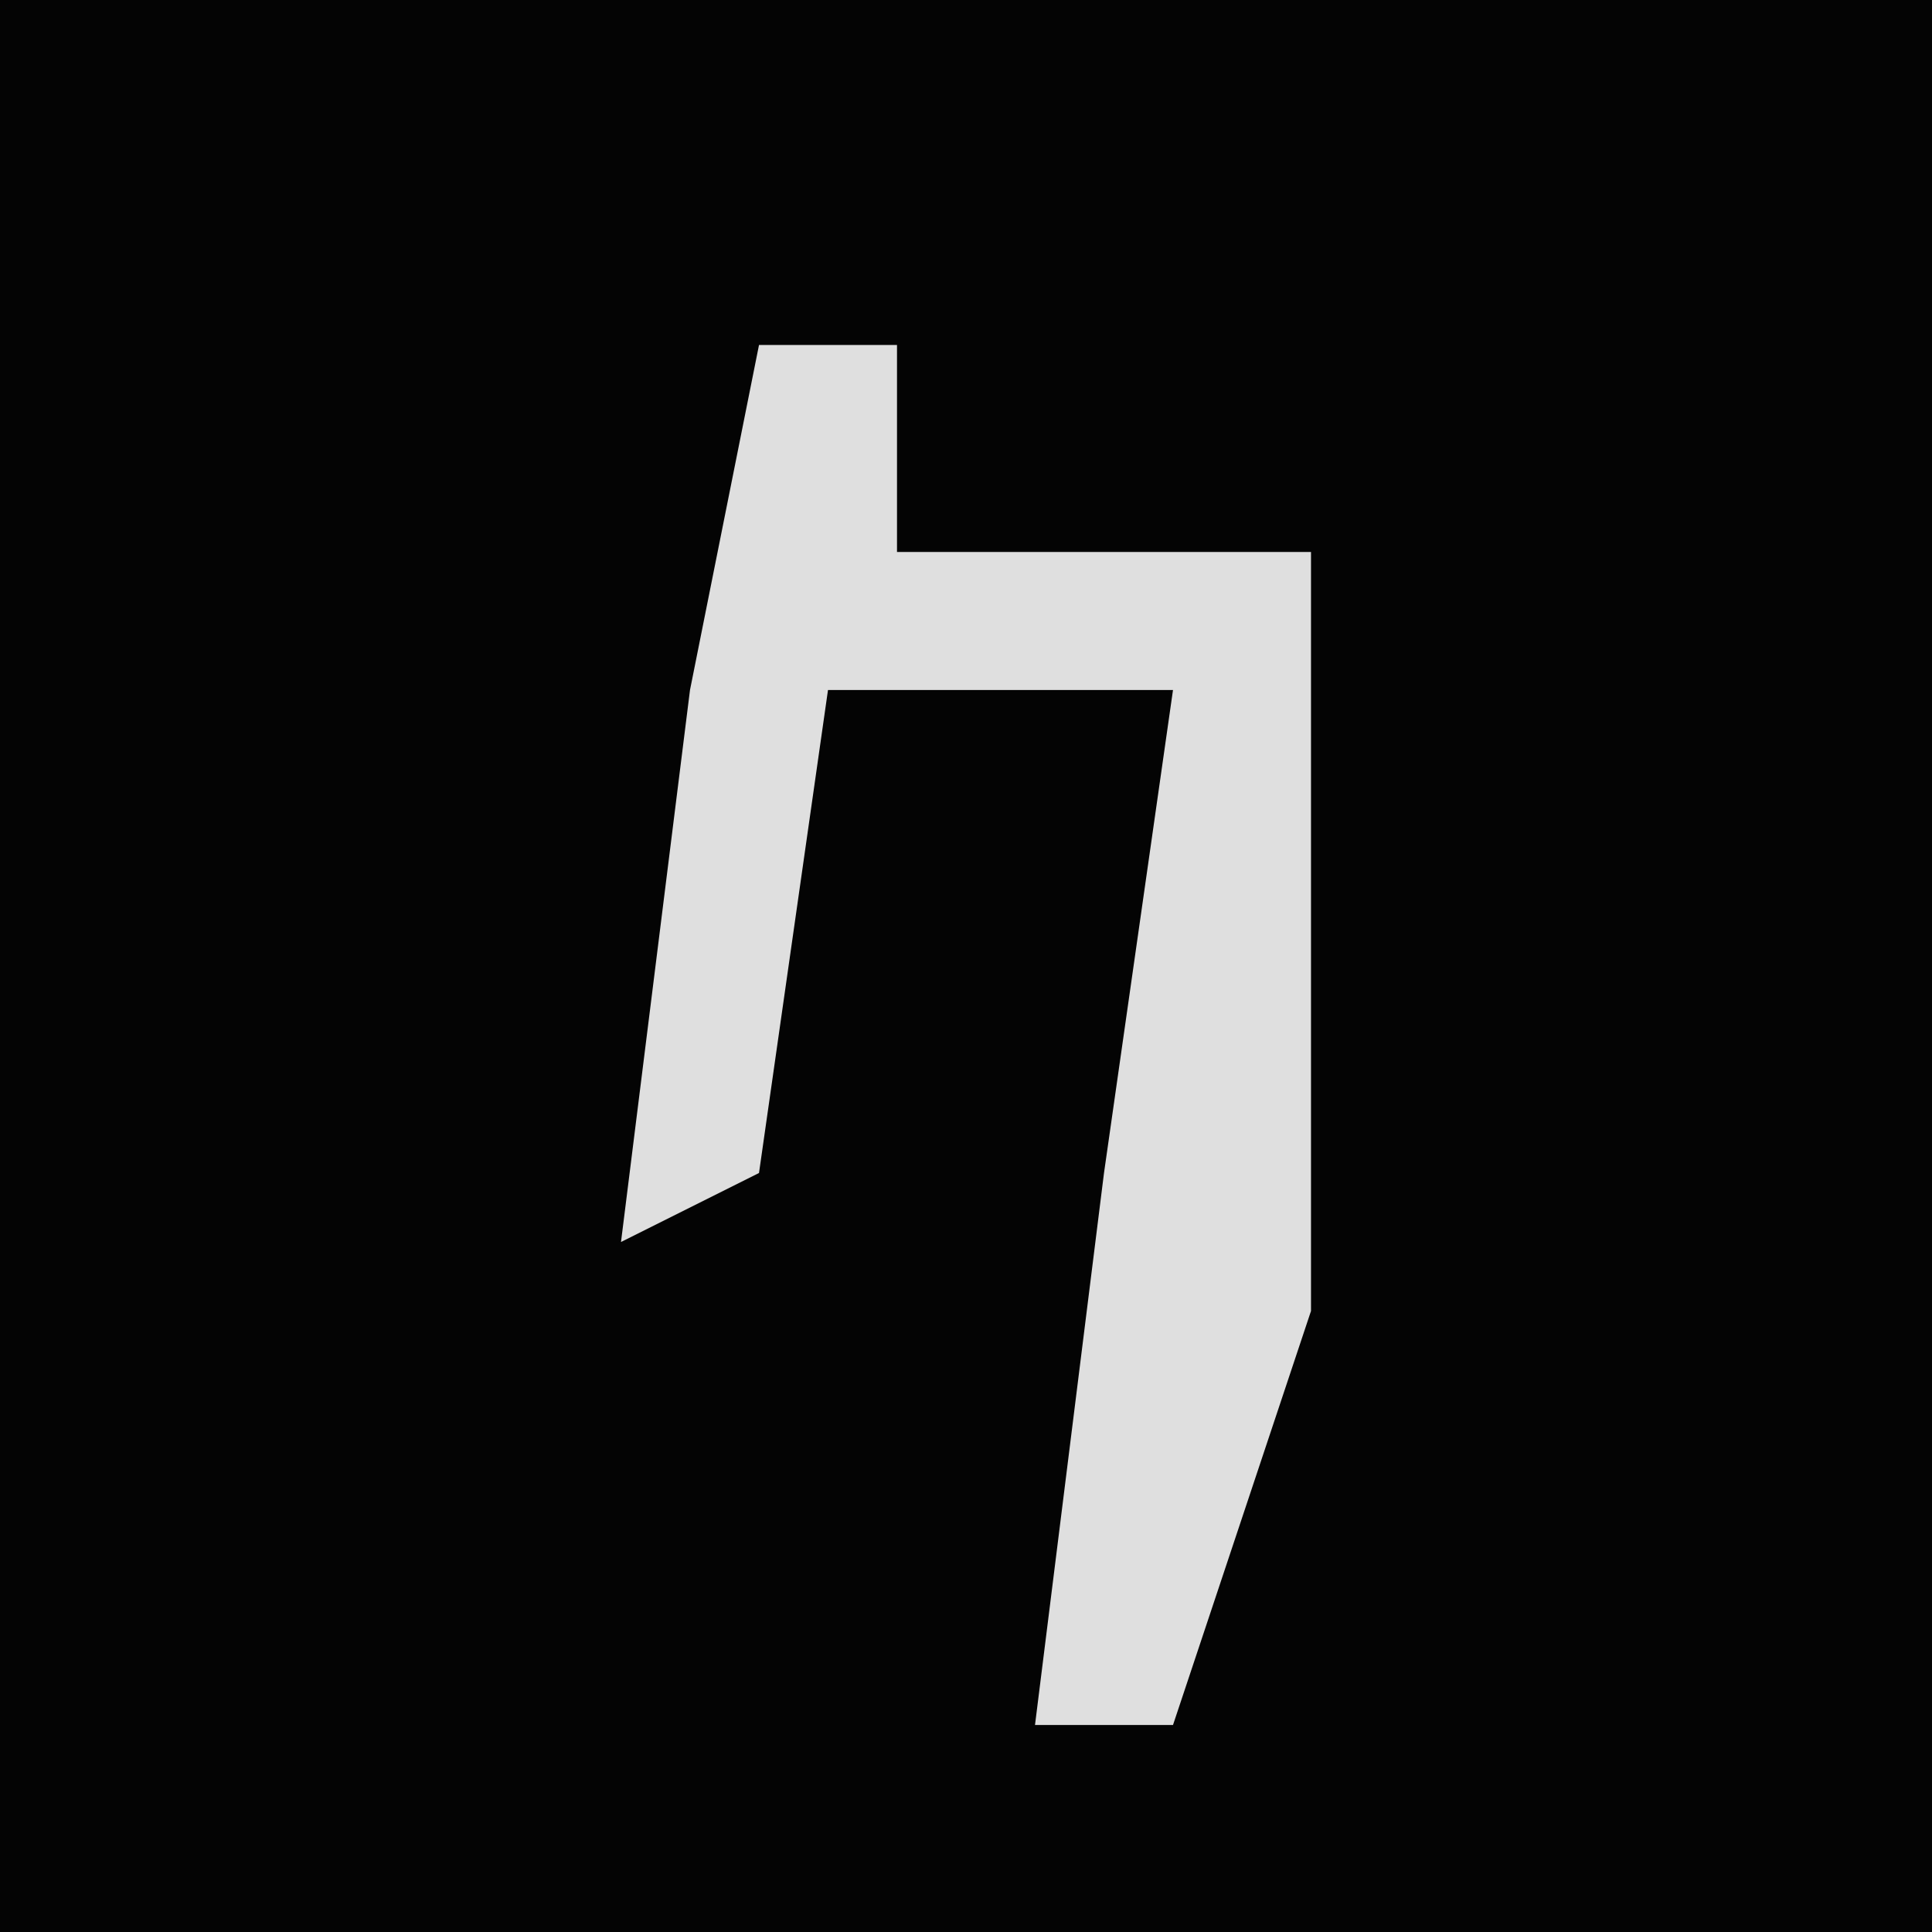 <?xml version="1.0" encoding="UTF-8"?>
<svg version="1.1" xmlns="http://www.w3.org/2000/svg" width="28" height="28">
<path d="M0,0 L28,0 L28,28 L0,28 Z " fill="#040404" transform="translate(0,0)"/>
<path d="M0,0 L2,0 L2,3 L8,3 L8,14 L6,20 L4,20 L5,12 L6,5 L1,5 L0,12 L-2,13 L-1,5 Z " fill="#DFDFDF" transform="translate(11,5)"/>
</svg>
